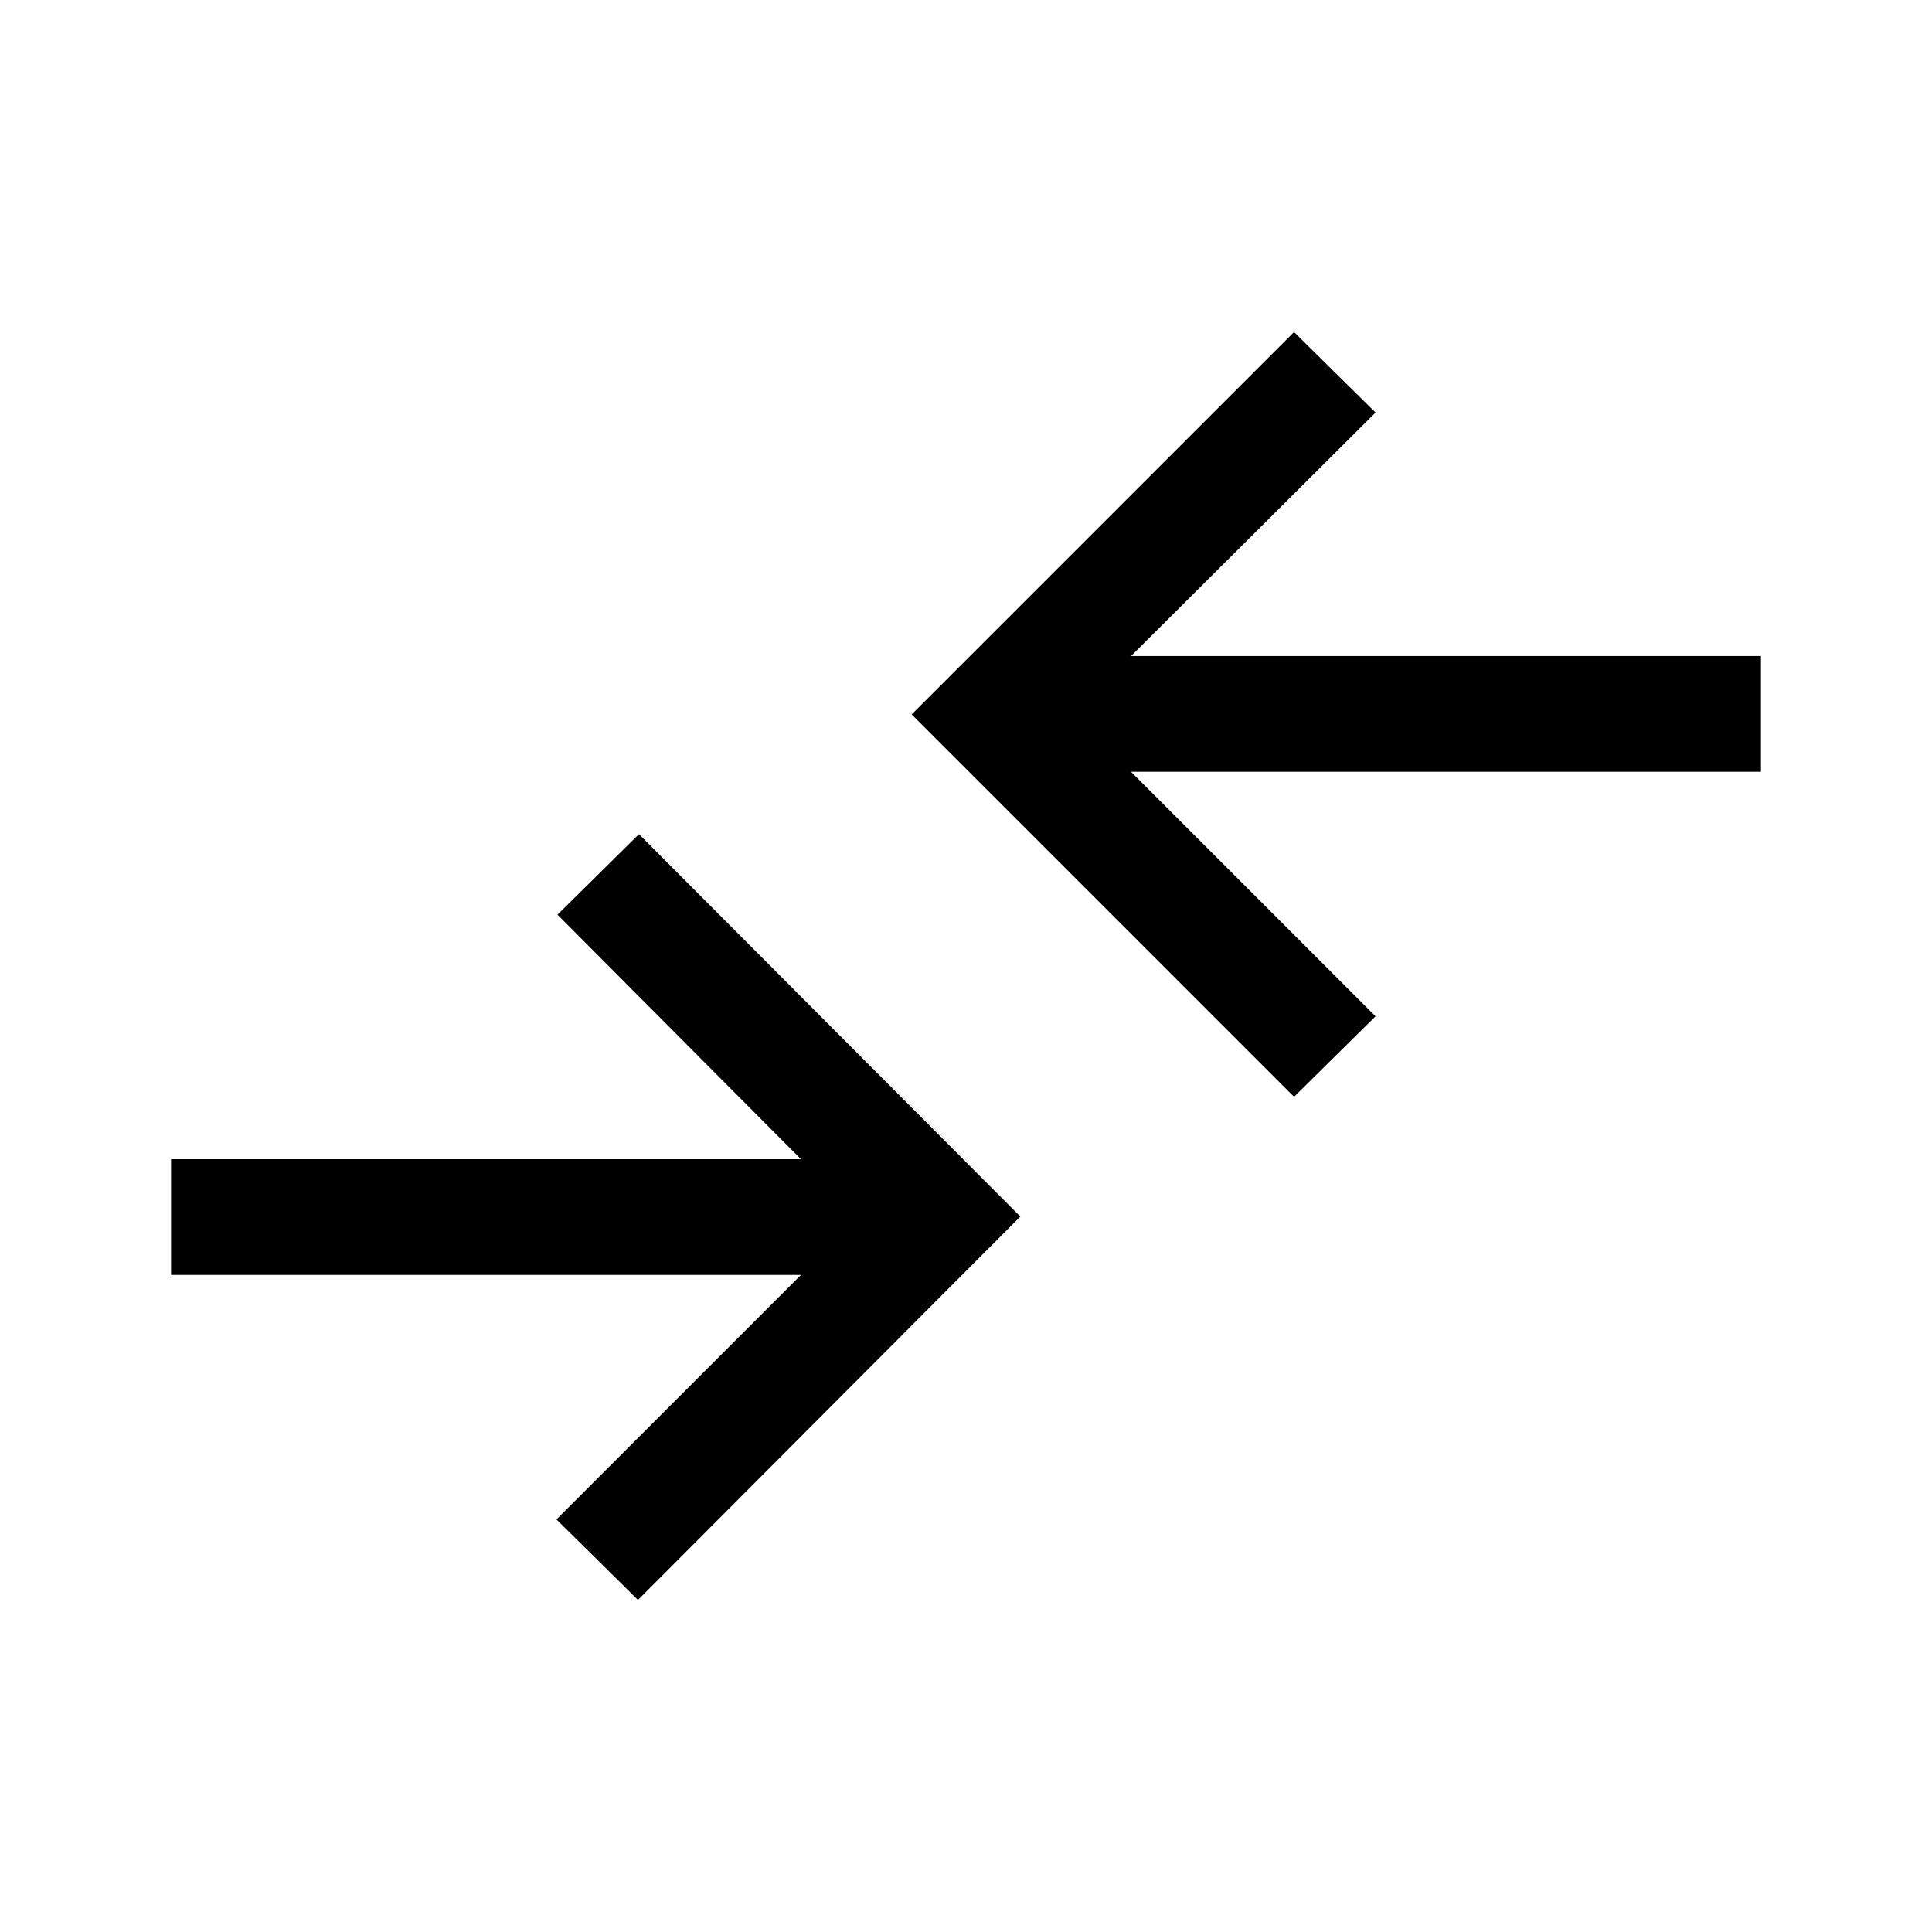 <svg xmlns="http://www.w3.org/2000/svg" height="48" viewBox="0 -960 960 960" width="48"><path d="m317-165-40.5-40L398-326.5H85V-384h313L277-505.5l40.5-40 189.5 190L317-165Zm326-250L453-605l190-190 40.5 40L562-634h313v57.5H562L683.5-455 643-415Z"/></svg>